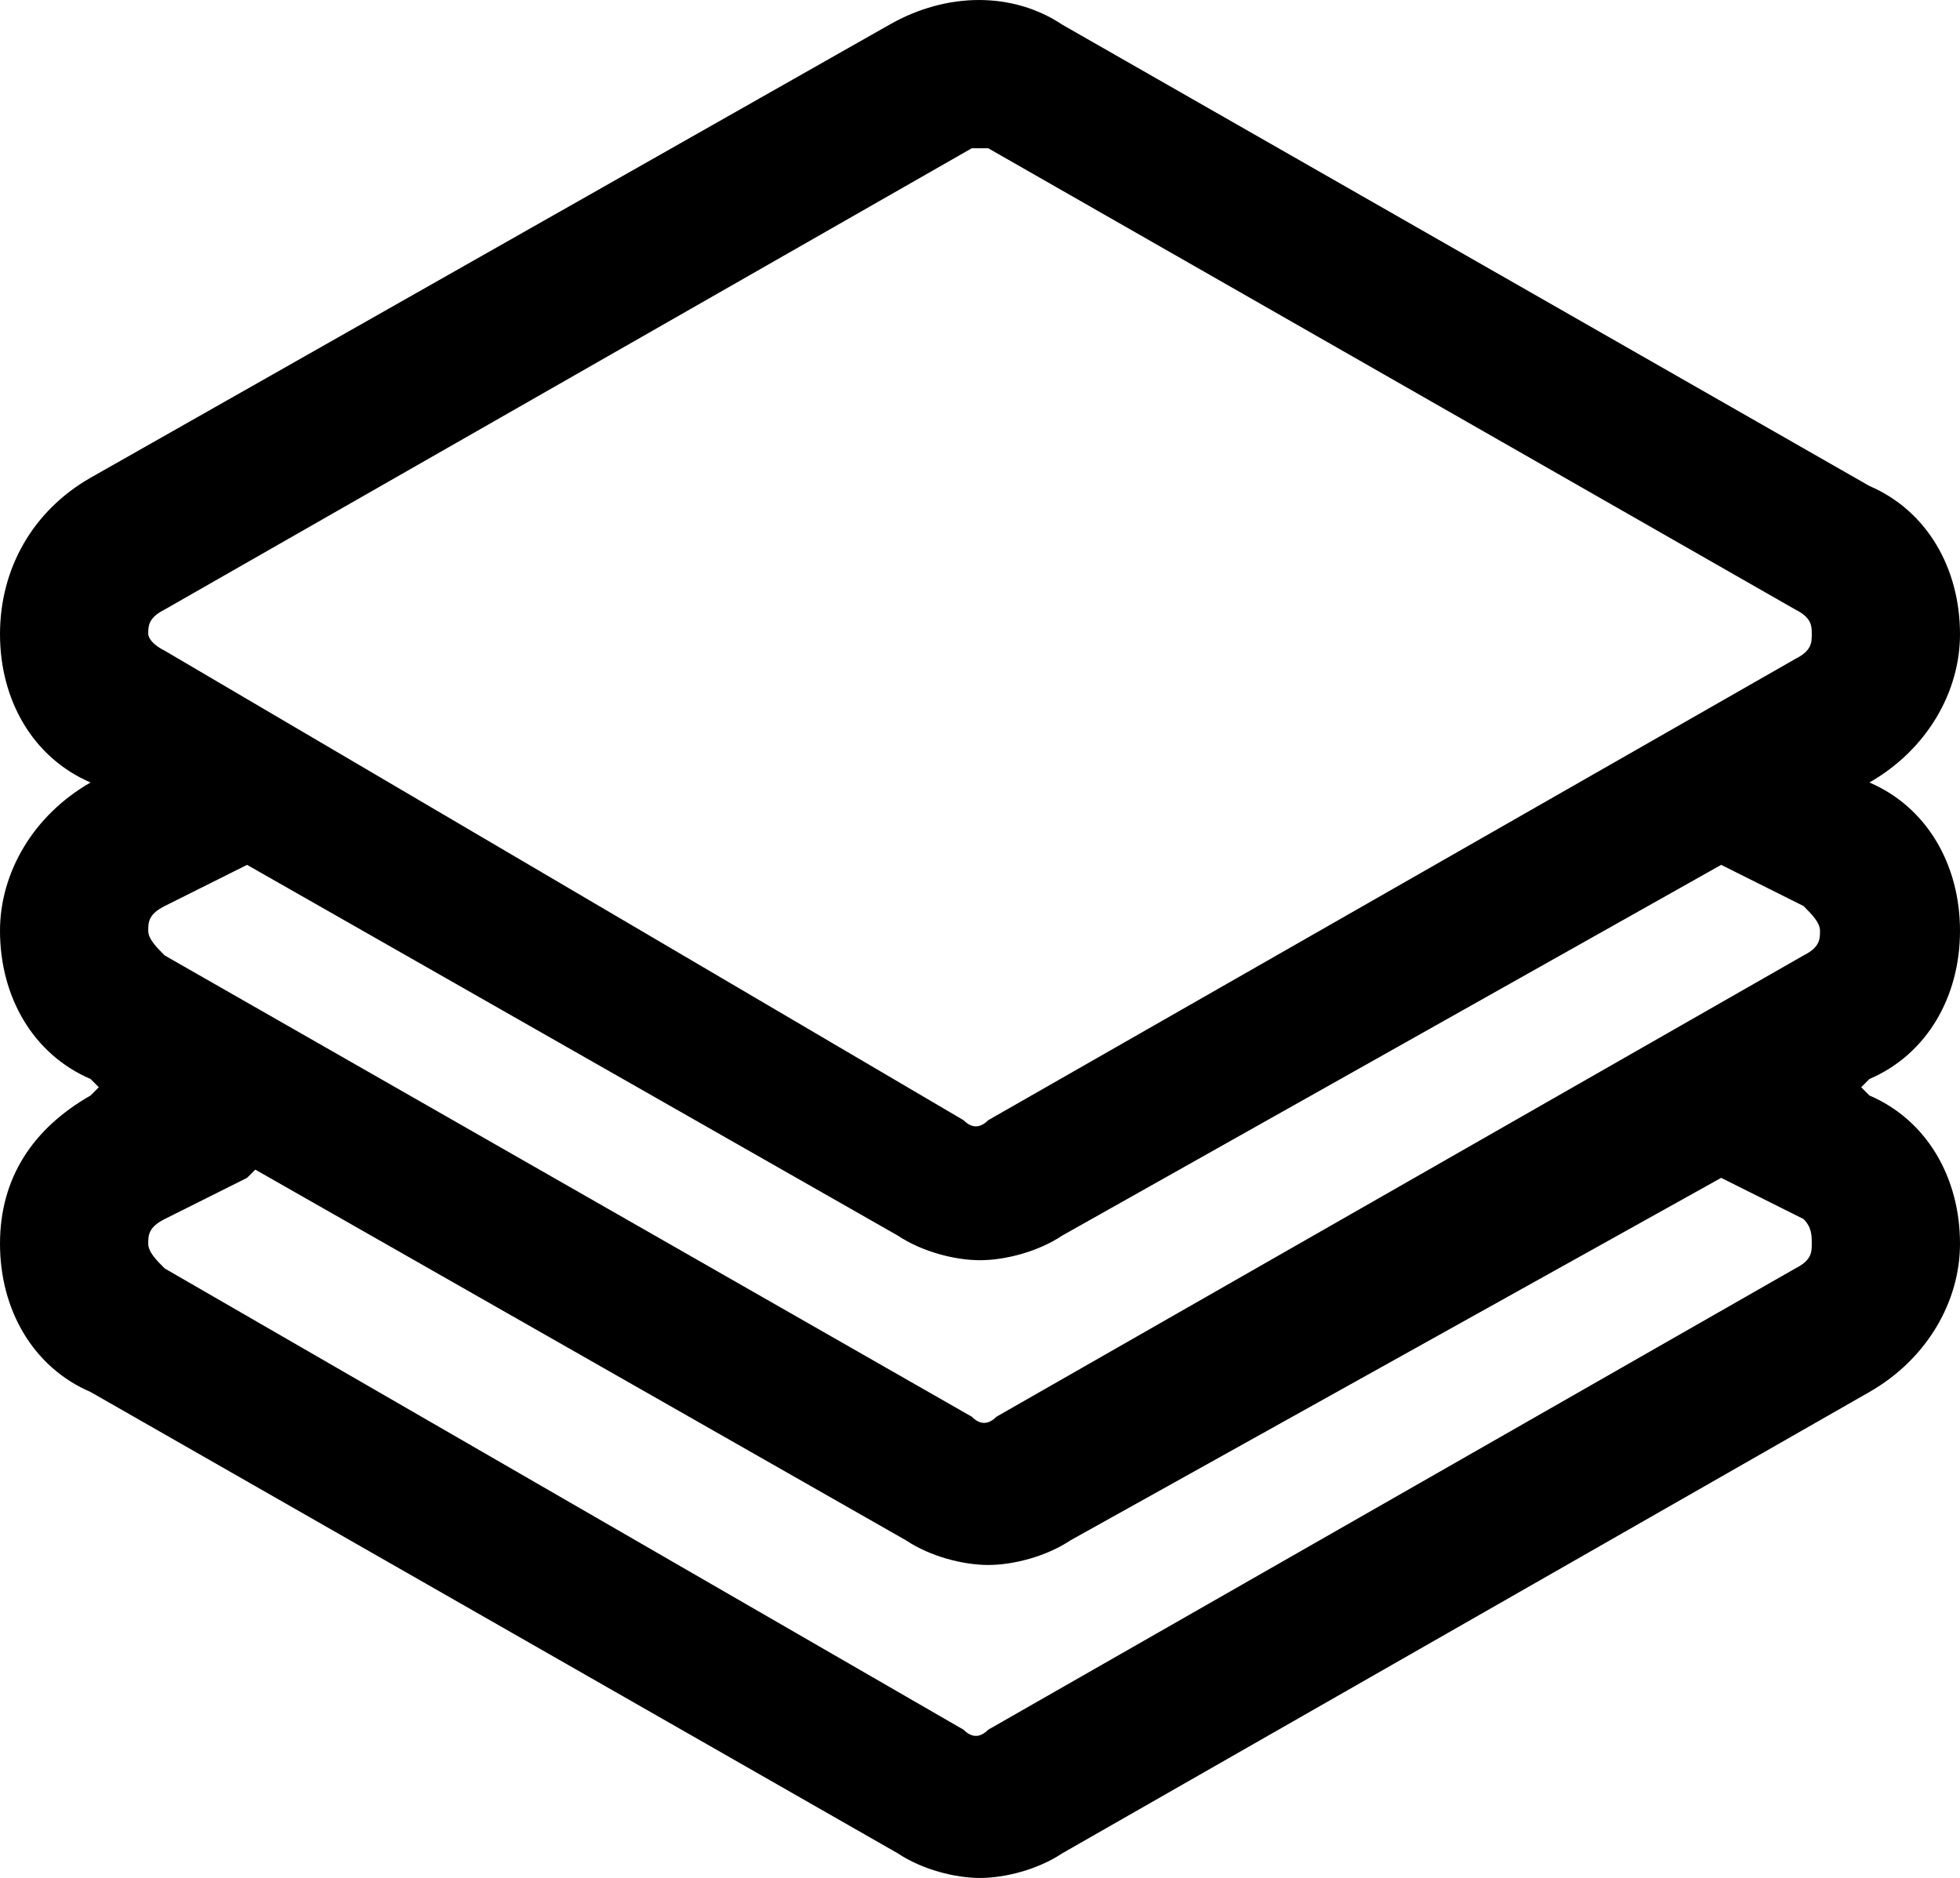 <svg
	version="1.1"
	id="Réteg_3"
	xmlns="http://www.w3.org/2000/svg"
	xmlns:xlink="http://www.w3.org/1999/xlink"
	x="0px"
	y="0px"
	viewBox="0 0 23.8 22.8"
	style="enable-background:new 0 0 23.8 22.8;"
	xml:space="preserve"
>
	<path
		d="M23.8,11.3c0-0.8-0.4-1.5-1.1-1.8l0,0l0,0c0.7-0.4,1.1-1.1,1.1-1.8c0-0.8-0.4-1.5-1.1-1.8l-9.8-5.6c-0.6-0.4-1.4-0.4-2.1,0
	L1.1,5.8C0.4,6.2,0,6.9,0,7.7c0,0.8,0.4,1.5,1.1,1.8l0,0l0,0C0.4,9.9,0,10.6,0,11.3c0,0.8,0.4,1.5,1.1,1.8l0.1,0.1l-0.1,0.1
	C0.4,13.7,0,14.3,0,15.1c0,0.8,0.4,1.5,1.1,1.8l9.8,5.6c0.3,0.2,0.7,0.3,1,0.3s0.7-0.1,1-0.3l9.8-5.6c0.7-0.4,1.1-1.1,1.1-1.8
	c0-0.8-0.4-1.5-1.1-1.8l-0.1-0.1l0.1-0.1C23.4,12.8,23.8,12.1,23.8,11.3z M2,7.4l9.8-5.6c0,0,0.1,0,0.1,0s0.1,0,0.1,0l9.8,5.6
	C22,7.5,22,7.6,22,7.7c0,0.1,0,0.2-0.2,0.3l-9.8,5.6c-0.1,0.1-0.2,0.1-0.3,0L2,7.9C1.8,7.8,1.8,7.7,1.8,7.7C1.8,7.6,1.8,7.5,2,7.4z
	 M10.9,15c0.3,0.2,0.7,0.3,1,0.3s0.7-0.1,1-0.3l8-4.5l1,0.5c0.1,0.1,0.2,0.2,0.2,0.3c0,0.1,0,0.2-0.2,0.3l-9.8,5.6
	c-0.1,0.1-0.2,0.1-0.3,0L2,11.6c-0.1-0.1-0.2-0.2-0.2-0.3c0-0.1,0-0.2,0.2-0.3l1-0.5L10.9,15z M20.9,14.3l1,0.5
	C22,14.9,22,15,22,15.1c0,0.1,0,0.2-0.2,0.3l-9.8,5.6c-0.1,0.1-0.2,0.1-0.3,0L2,15.4c-0.1-0.1-0.2-0.2-0.2-0.3c0-0.1,0-0.2,0.2-0.3
	l1-0.5c0,0,0,0,0.1-0.1l7.9,4.5c0.3,0.2,0.7,0.3,1,0.3s0.7-0.1,1-0.3L20.9,14.3C20.9,14.3,20.9,14.3,20.9,14.3z"
	/>
</svg>
